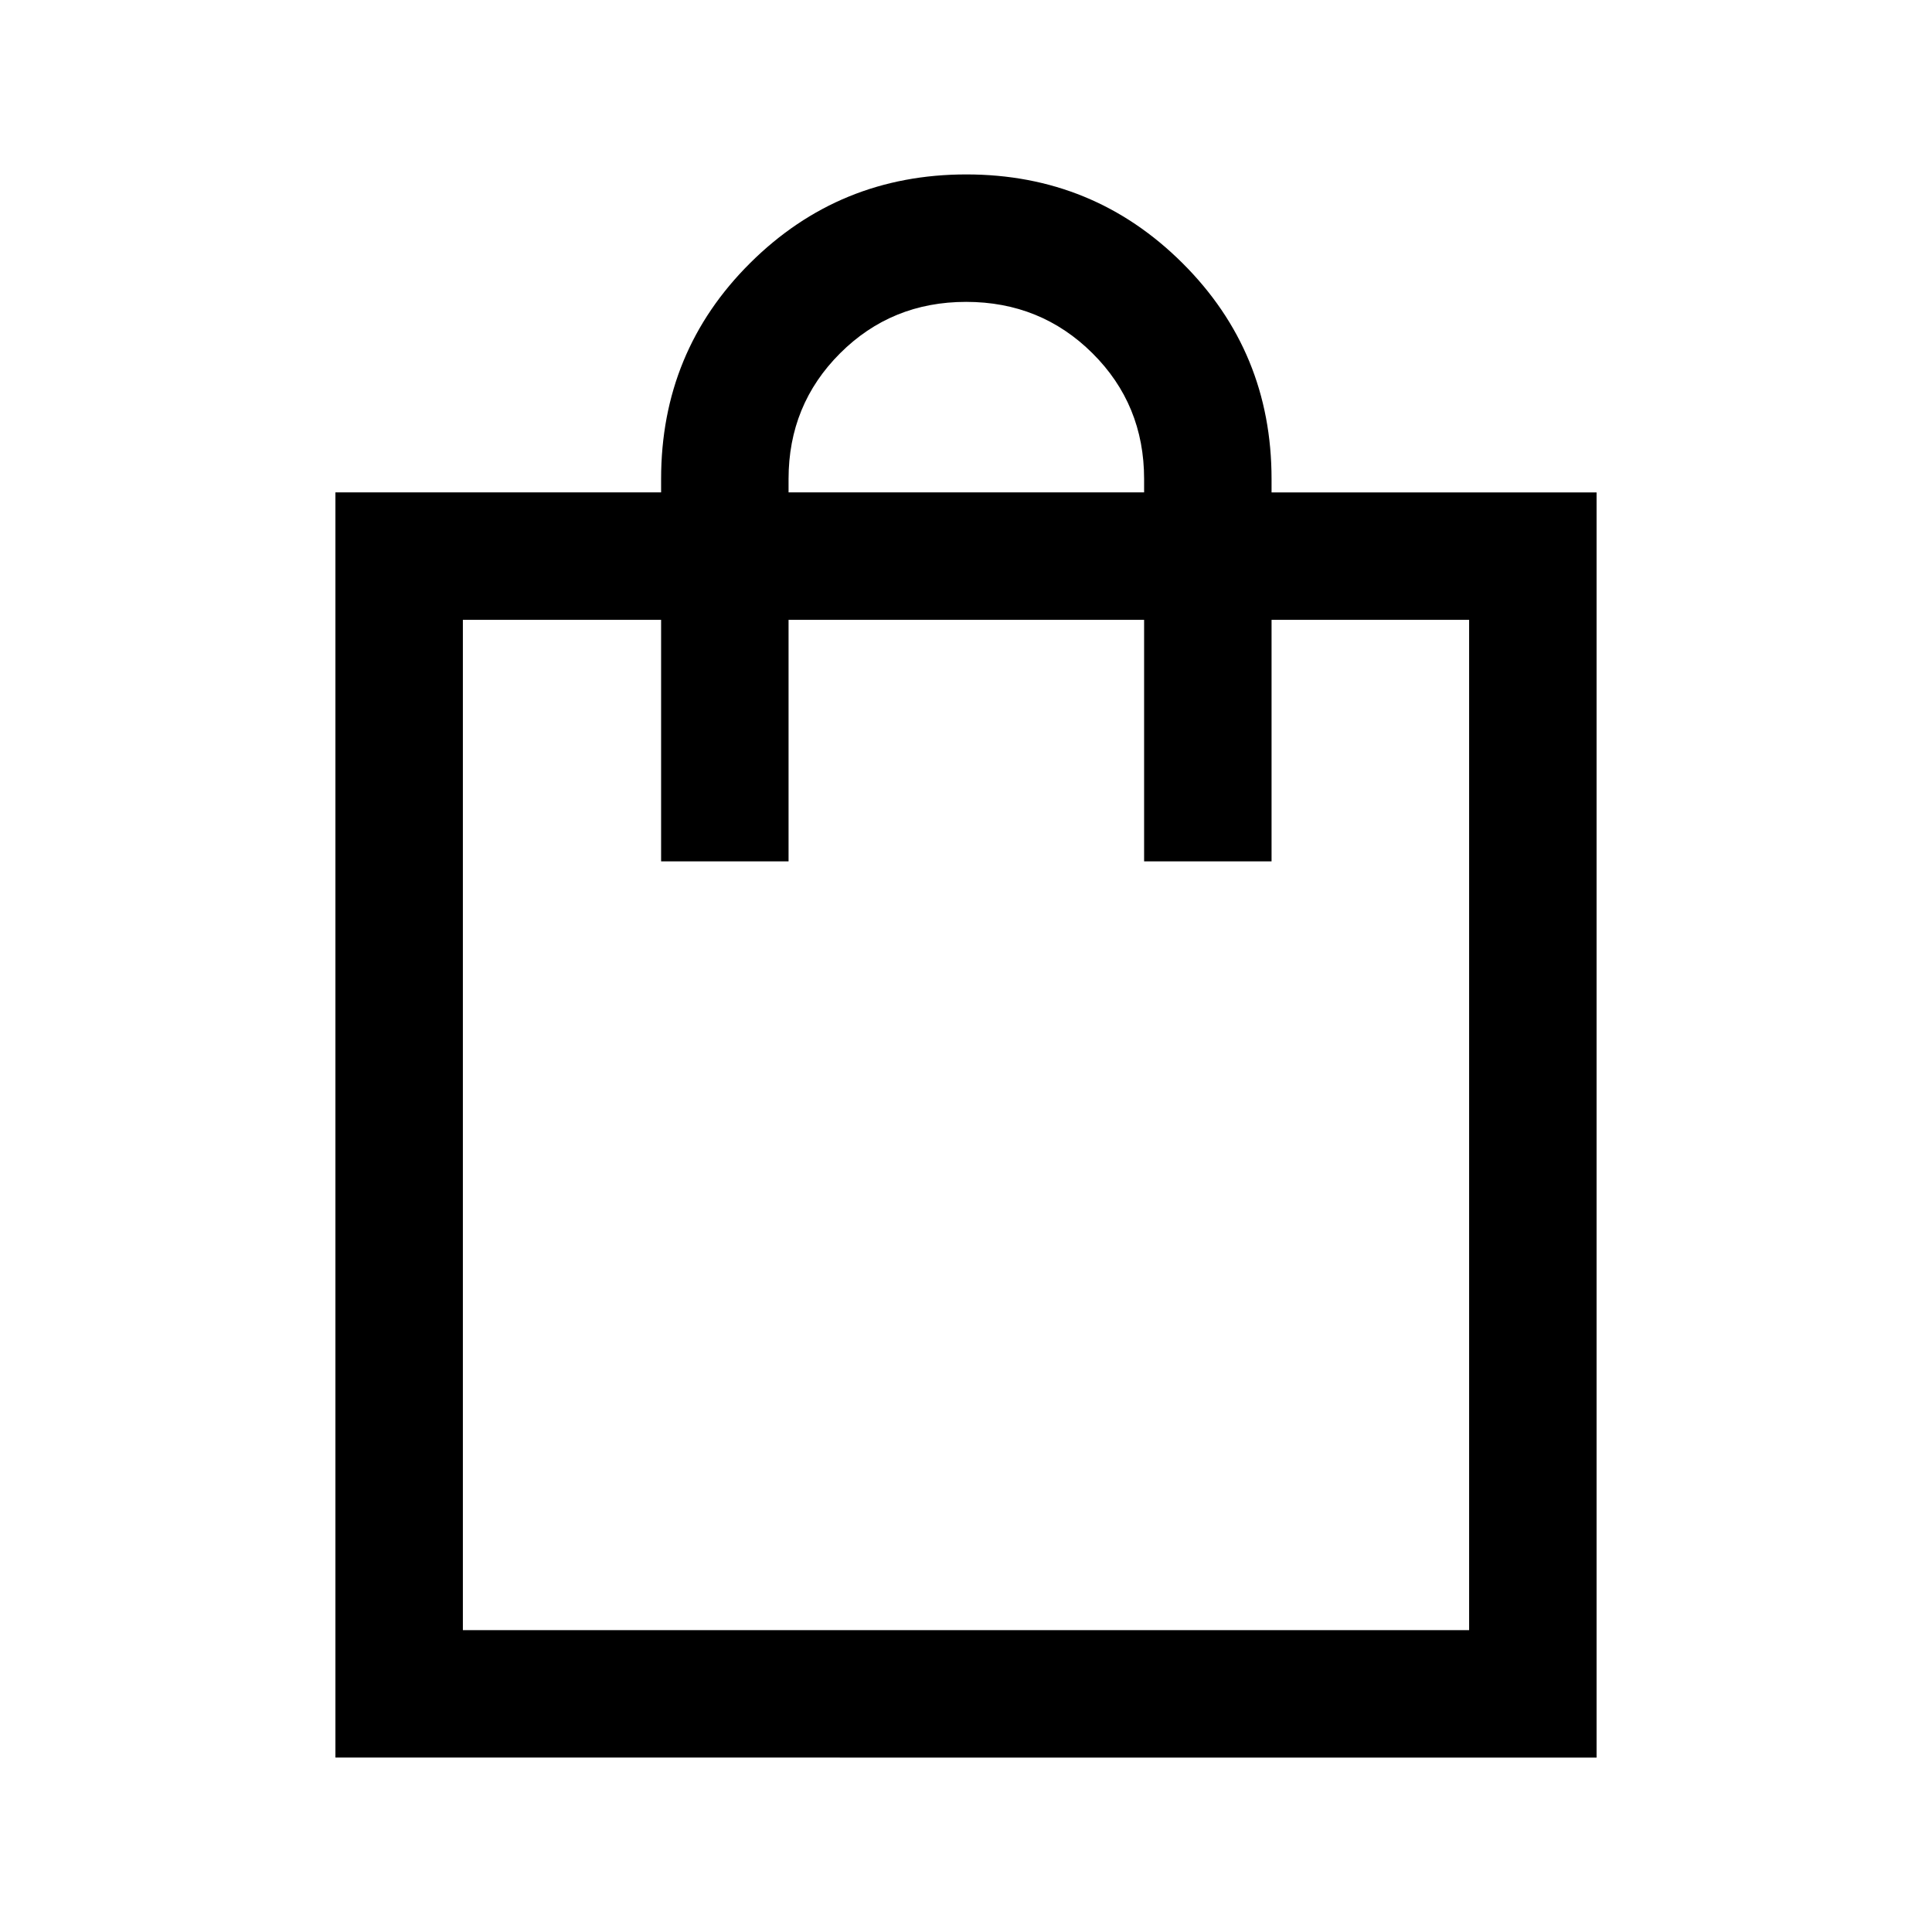 <svg xmlns="http://www.w3.org/2000/svg" height="40" viewBox="0 -960 960 960" width="40"><path d="M166.67-86.67v-628.66H328.5V-722q0-63.33 44.27-107.33t107.42-44q63.14 0 107.39 44.08 44.25 44.07 44.25 107.25v6.67h161.5v628.66H166.67ZM230-150h500v-502h-98.17v120H568.5v-120H391.83v120H328.5v-120H230v502Zm161.83-565.33H568.5V-722q0-37-25.69-62.5-25.68-25.5-62.75-25.5-37.06 0-62.64 25.56-25.59 25.56-25.59 62.44v6.67ZM230-150v-502 502Z"/></svg>